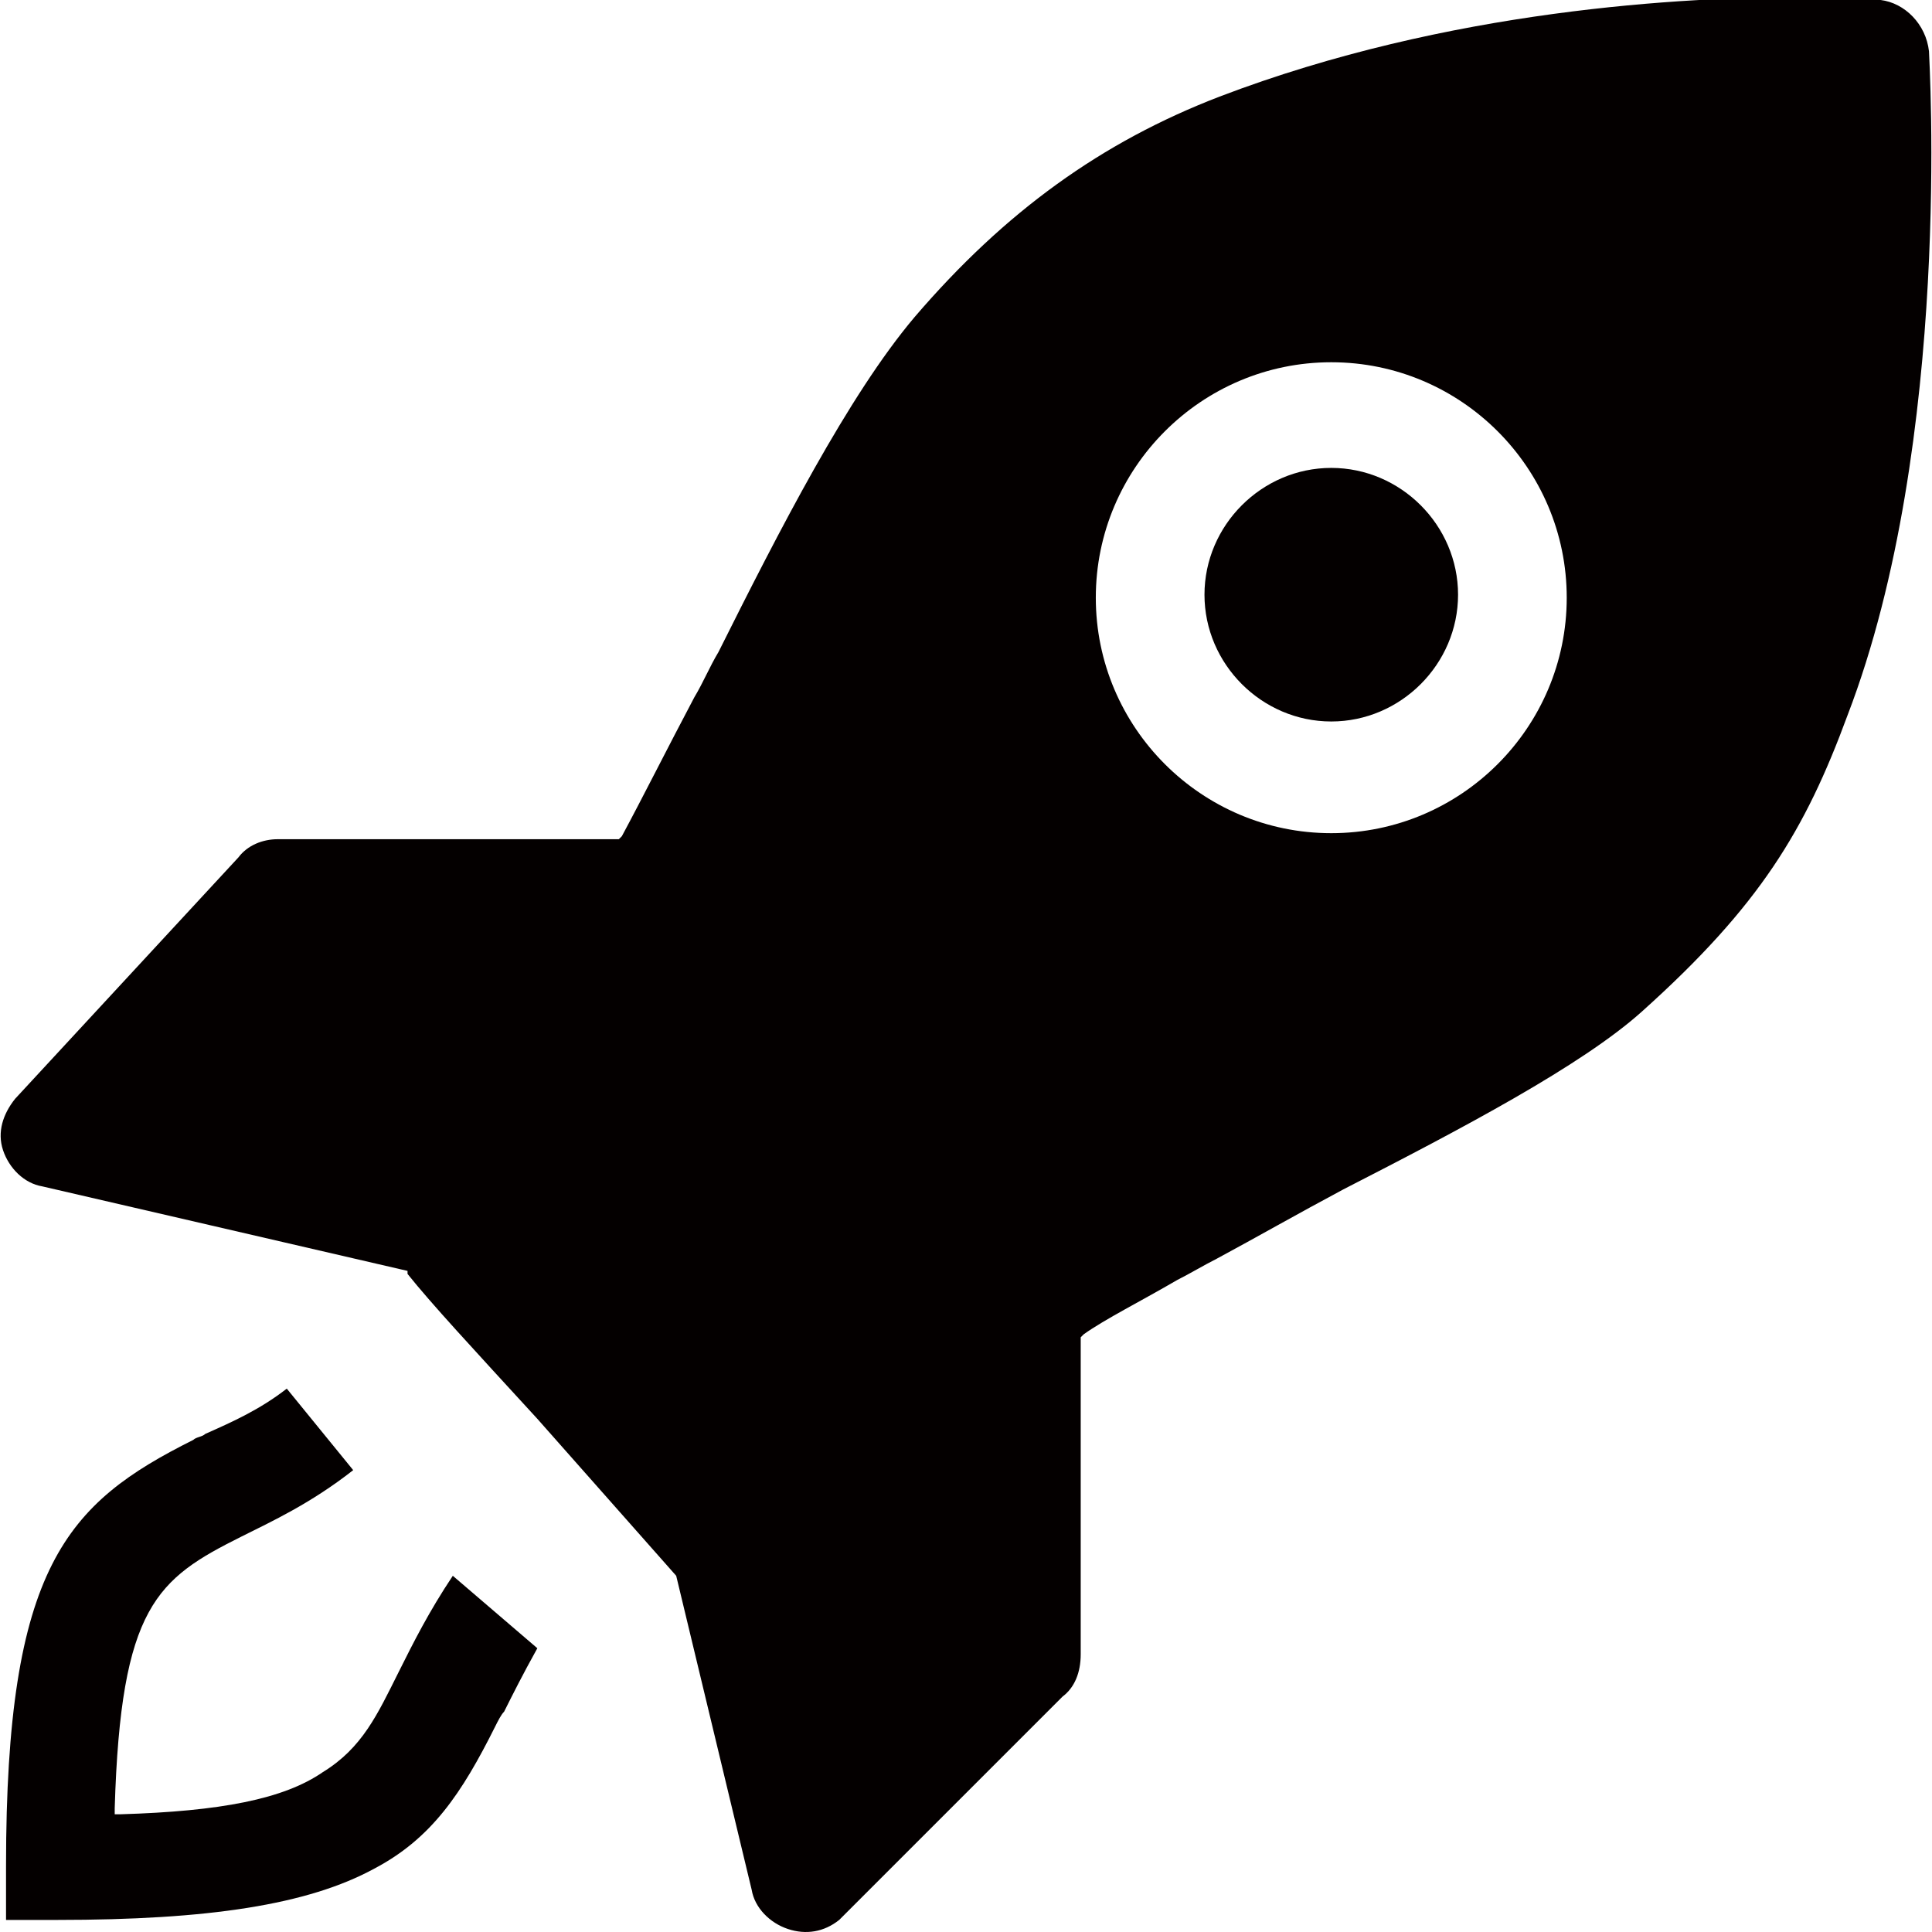 <?xml version="1.0" encoding="utf-8"?>
<!-- Generator: Adobe Illustrator 19.0.0, SVG Export Plug-In . SVG Version: 6.00 Build 0)  -->
<svg version="1.1" id="图层_1" xmlns="http://www.w3.org/2000/svg" xmlns:xlink="http://www.w3.org/1999/xlink" x="0px" y="0px"
	 viewBox="0 0 64 64" style="enable-background:new 0 0 64 64;" xml:space="preserve">
<style type="text/css">
	.st0{fill:#040000;}
</style>
<g id="XMLID_36_">
	<path id="XMLID_79_" class="st0" d="M63.9,1.7c-0.1-0.9-0.8-1.6-1.6-1.7c0,0-0.9-0.1-2.5-0.1c-4,0-11.8,0.4-19.4,3.3
		c-3.9,1.5-7.1,3.8-10.1,7.3c-2.2,2.6-4.5,7.1-6.5,11.1c-0.3,0.5-0.5,1-0.8,1.5c-0.9,1.7-1.7,3.3-2.4,4.6l-0.1,0.1H9.2
		c-0.5,0-1,0.2-1.3,0.6l-7.4,8c-0.4,0.5-0.6,1.1-0.4,1.7c0.2,0.6,0.7,1.1,1.3,1.2l12.1,2.8l0,0.1c0.8,1,2.1,2.4,4.3,4.8l4.6,5.2
		l2.5,10.4c0.1,0.6,0.6,1.1,1.2,1.3c0.6,0.2,1.2,0.1,1.7-0.3l7.4-7.4c0.4-0.3,0.6-0.8,0.6-1.4V44.3l0.1-0.1c0.7-0.5,1.9-1.1,3.1-1.8
		c0.4-0.2,0.9-0.5,1.3-0.7c1.3-0.7,2.7-1.5,4.2-2.3c3.9-2,7.9-4.1,9.9-5.9c3.9-3.5,5.4-6,6.8-9.8C64.7,14.6,63.9,1.9,63.9,1.7z
		 M44.1,27.6c-4.3,0-7.8-3.5-7.8-7.8c0-4.3,3.5-7.8,7.8-7.8s7.8,3.5,7.8,7.8C51.9,24.1,48.4,27.6,44.1,27.6z"/>
	<path id="XMLID_104_" class="st0" d="M44.1,15.5c-2.3,0-4.2,1.9-4.2,4.2s1.9,4.2,4.2,4.2c2.3,0,4.2-1.9,4.2-4.2
		S46.4,15.5,44.1,15.5z"/>
	<path id="XMLID_146_" class="st0" d="M13.2,55.4L13.2,55.4c-0.7,1.4-1.2,2.5-2.5,3.3C9.4,59.6,7.3,60,4,60.1l-0.2,0l0-0.2
		c0.2-6.7,1.4-7.6,4.2-9l0,0c1-0.5,2.3-1.1,3.7-2.2L9.5,46c-0.9,0.7-1.8,1.1-2.7,1.5c-0.1,0.1-0.3,0.1-0.4,0.2
		c-4.2,2.1-6.2,4.2-6.2,14.1l0,1.8l1.7,0c5,0,8.3-0.5,10.5-1.7c1.9-1,2.9-2.5,4-4.7c0.1-0.2,0.2-0.4,0.3-0.5
		c0.3-0.6,0.6-1.2,1.1-2.1L15,52.2C14.2,53.4,13.7,54.4,13.2,55.4z"/>
</g>
</svg>
